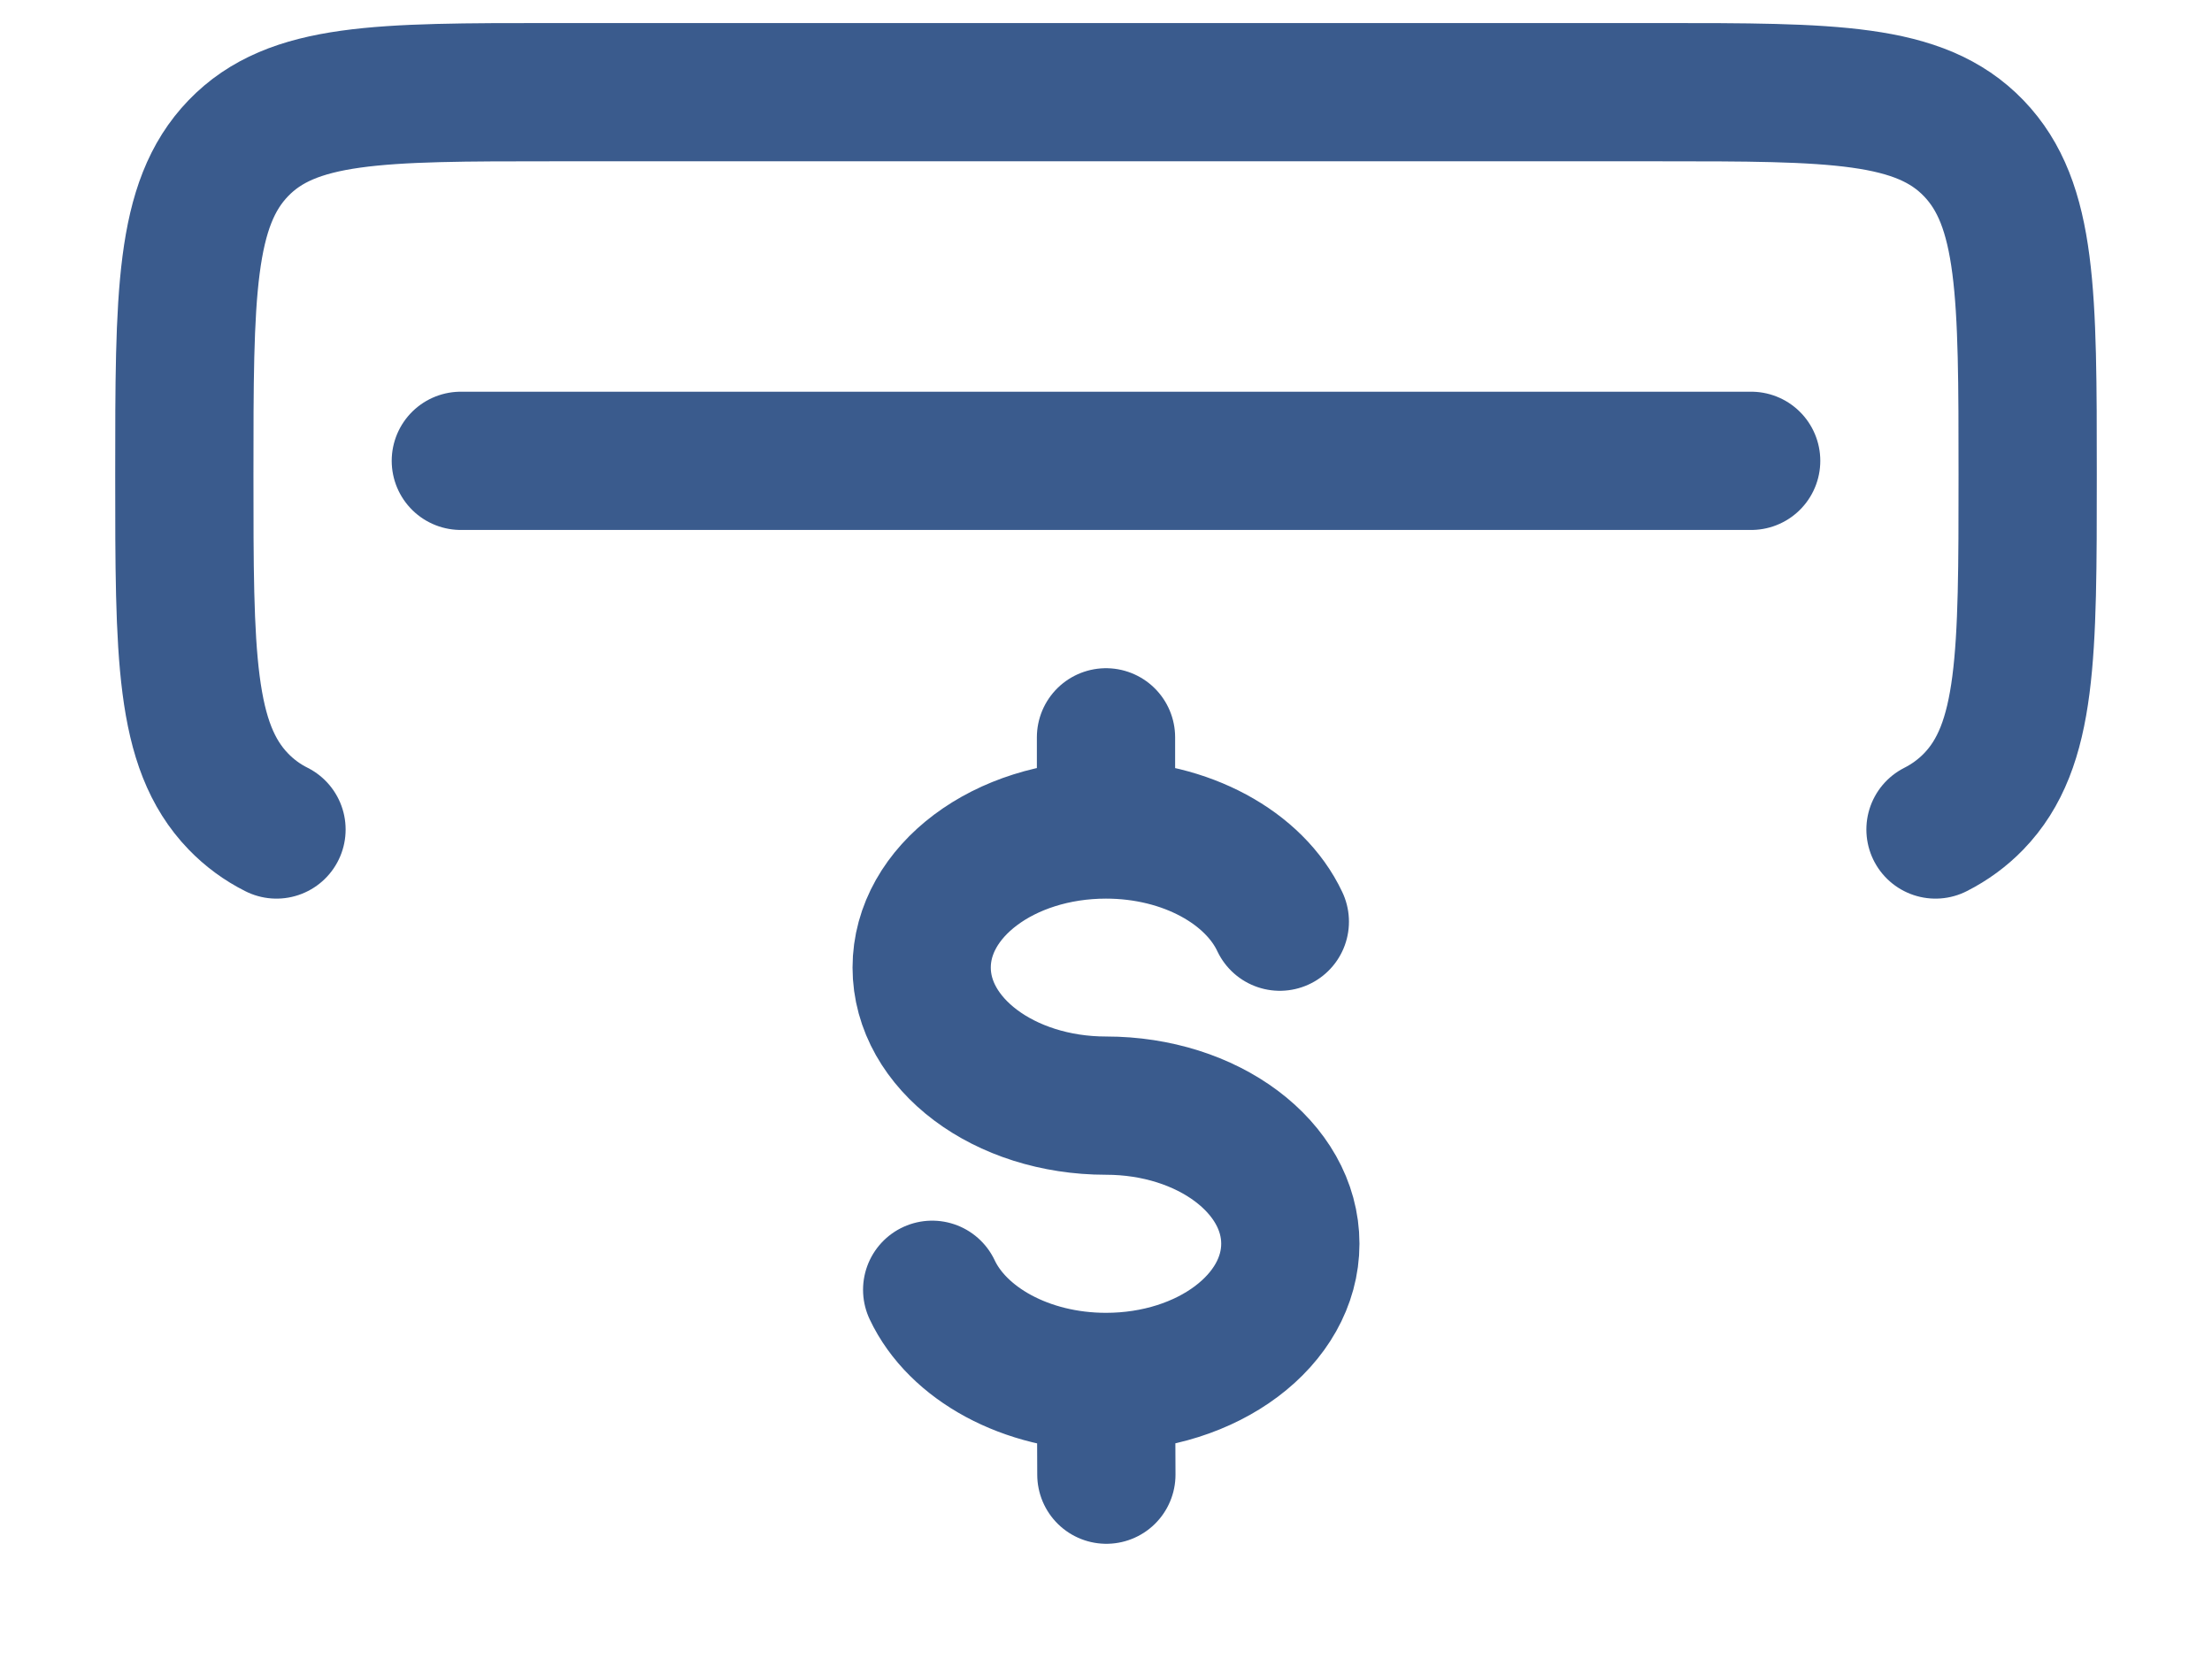 <svg width="12" height="9" viewBox="0 0 12 9" fill="none" xmlns="http://www.w3.org/2000/svg">
<path d="M6 7.497C6.553 7.497 7 7.161 7 6.747C7 6.333 6.553 5.998 6 5.998C5.447 5.998 5 5.662 5 5.249C5 4.835 5.447 4.5 6 4.5V4M6 7.497C5.565 7.497 5.194 7.288 5.057 6.997M6 7.497L6.002 8M6 4.5C6.435 4.5 6.806 4.708 6.943 5" stroke="#3A5B8D" stroke-width="0.75" stroke-linecap="round" stroke-linejoin="round"/>
<path d="M10.5 4.5C10.577 4.461 10.647 4.41 10.707 4.348C11 4.045 11 3.555 11 2.576C11 1.597 11 1.108 10.707 0.804C10.414 0.5 9.943 0.5 9 0.5H3C2.057 0.5 1.586 0.5 1.293 0.804C1 1.108 1 1.597 1 2.576C1 3.554 1 4.044 1.293 4.348C1.353 4.41 1.422 4.461 1.5 4.5M2.5 2.5H9.5" stroke="#3A5B8D" stroke-width="0.75" stroke-linecap="round" stroke-linejoin="round"/>
</svg>

